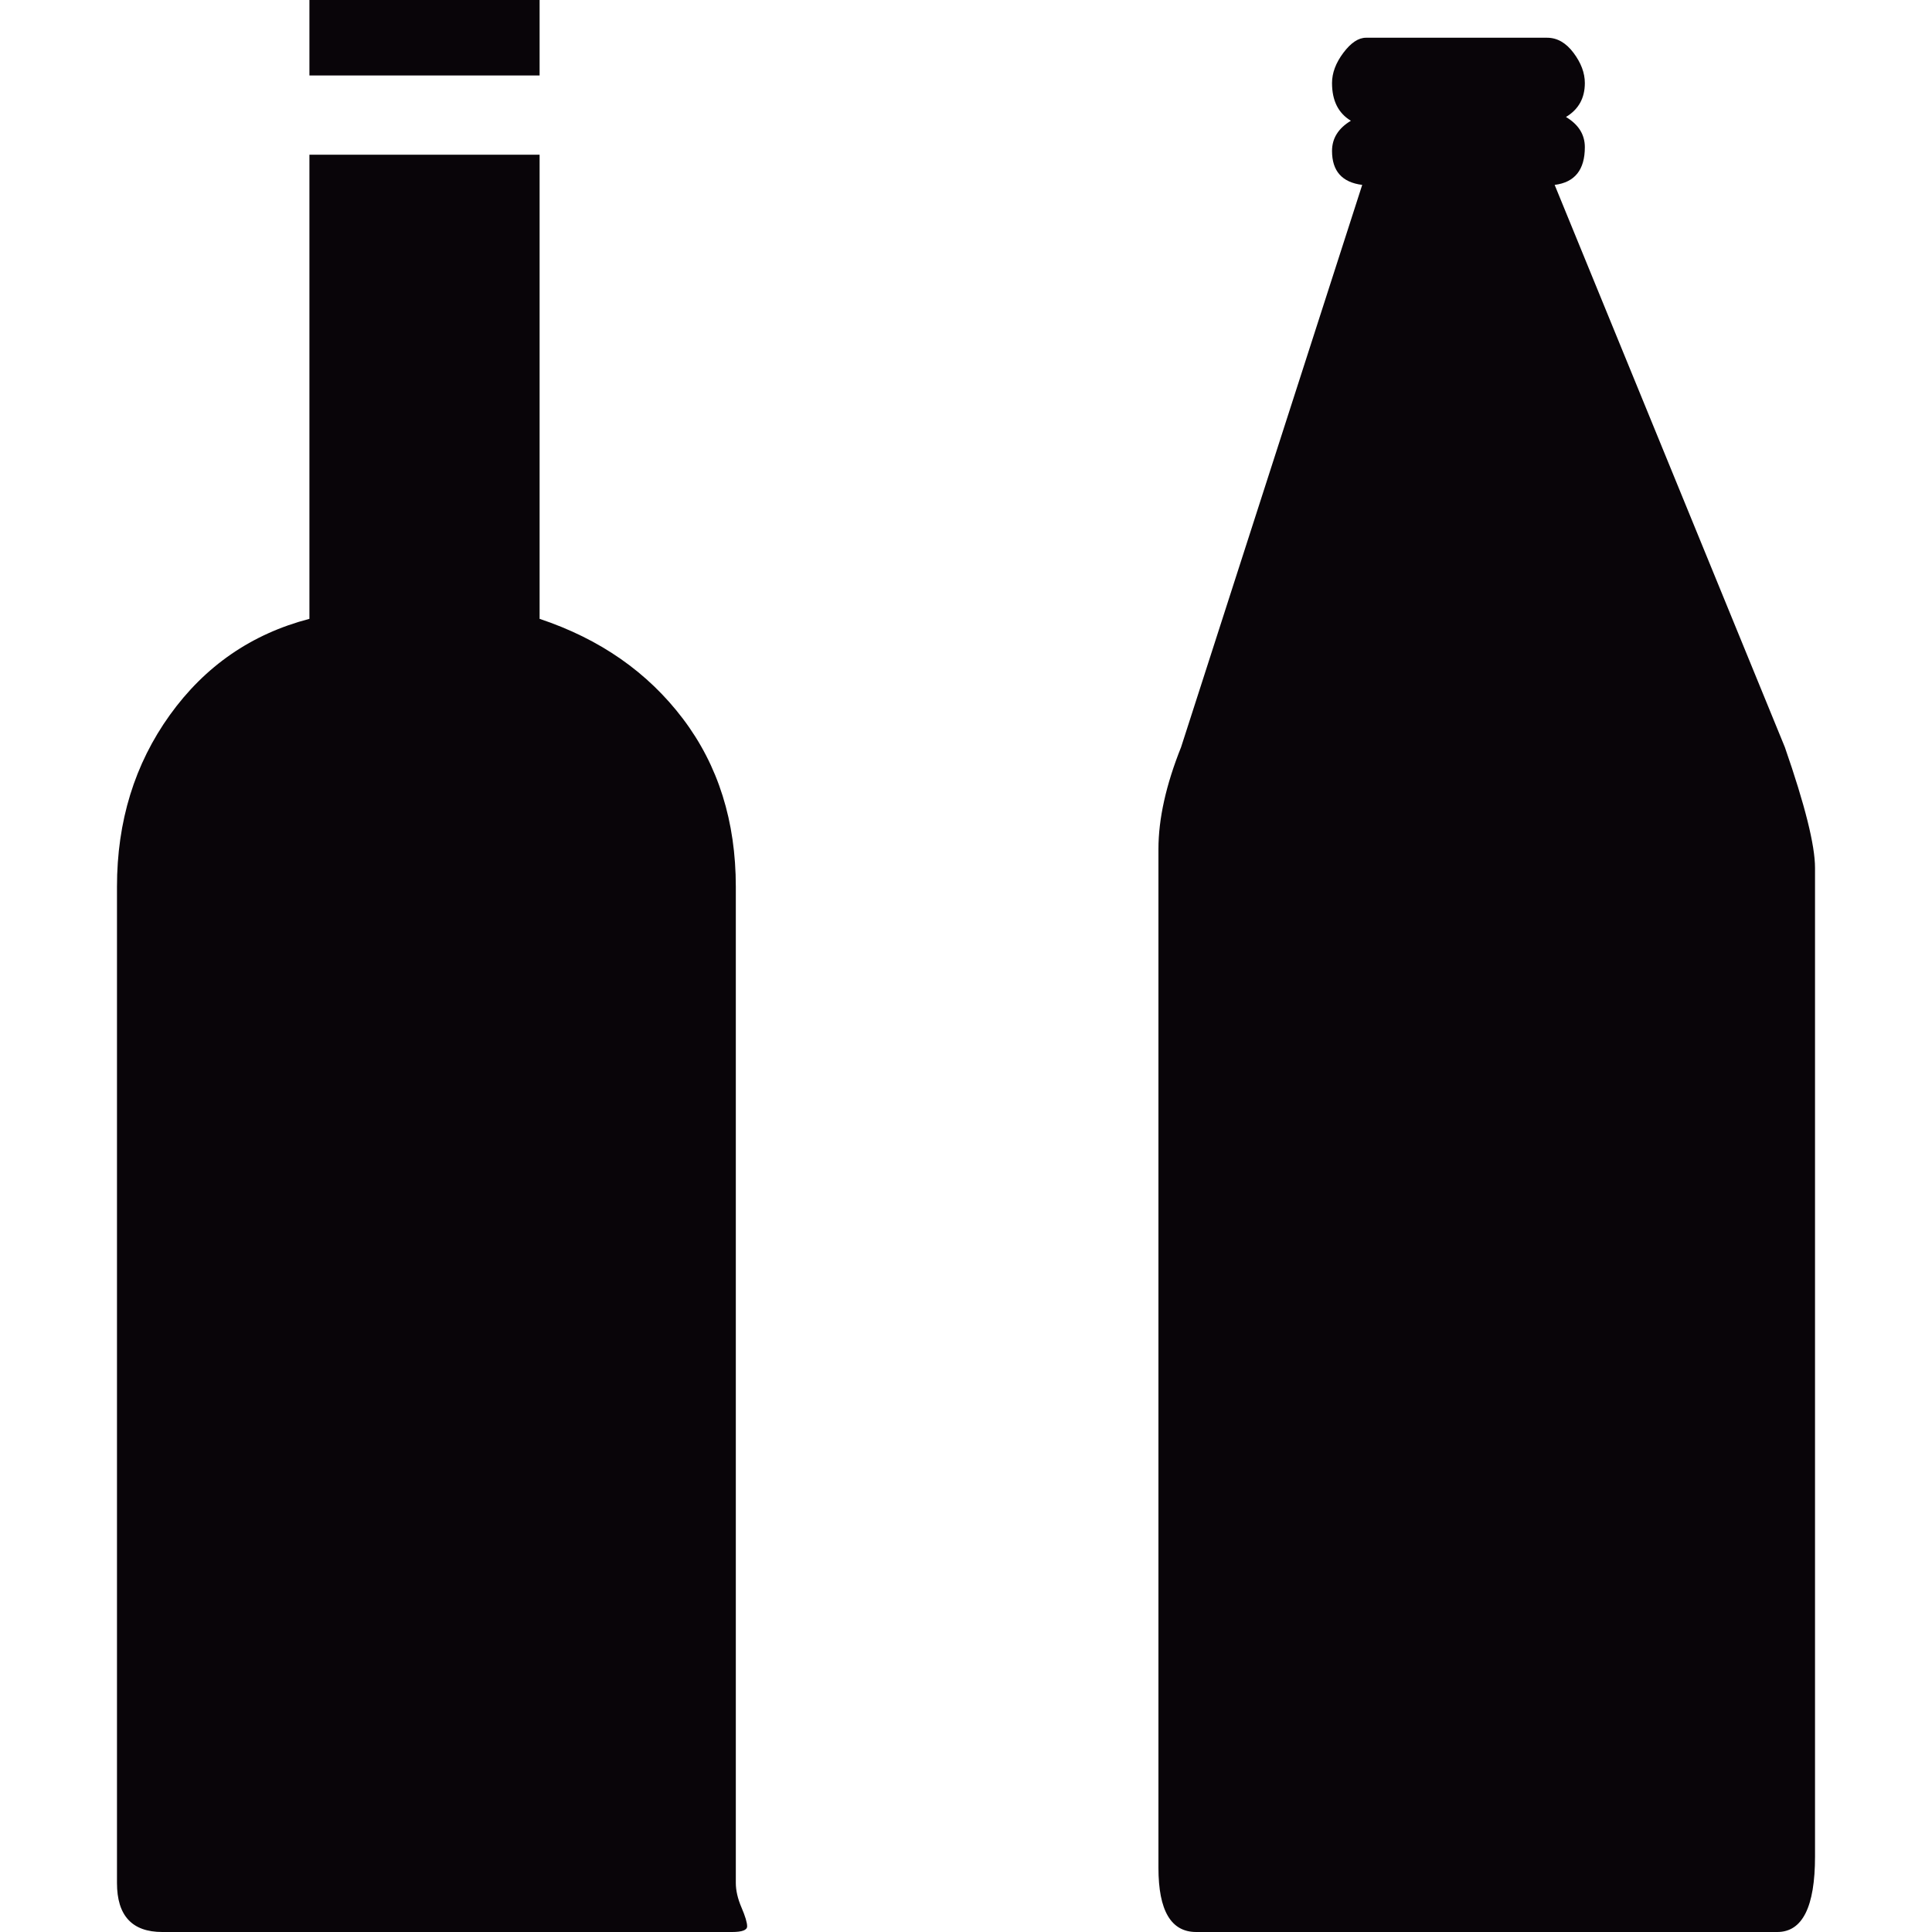 <?xml version="1.0" encoding="iso-8859-1"?>
<!-- Generator: Adobe Illustrator 18.1.1, SVG Export Plug-In . SVG Version: 6.00 Build 0)  -->
<svg version="1.1" id="Capa_1" xmlns="http://www.w3.org/2000/svg" xmlns:xlink="http://www.w3.org/1999/xlink" x="0px" y="0px"
	 viewBox="0 0 512 512" style="enable-background:new 0 0 512 512;" xml:space="preserve">
<g>
	<g>
		<path style="fill:#090509;" d="M143,164c16,5.333,28.667,14.167,38,26.5s14,27.167,14,44.5v264c0,2,0.5,4.167,1.5,6.5s1.5,4,1.5,5
			s-1.333,1.5-4,1.5H43c-8,0-12-4.333-12-13V235c0-17.333,4.667-32.5,14-45.5S66.667,168,82,164V41h61V164z"/>
		<rect x="82" style="fill:#090509;" width="61" height="20"/>
		<path style="fill:#090509;" d="M361,49c-5.333-0.667-8-3.667-8-9c0-3.333,1.667-6,5-8c-3.333-2-5-5.333-5-10c0-2.667,1-5.333,3-8
			s4-4,6-4h48c2.667,0,5,1.333,7,4c2,2.67,3,5.337,3,8c0,4-1.667,7-5,9c3.333,2,5,4.667,5,8c0,6-2.667,9.333-8,10l61,149
			c5.333,15.333,8,26,8,32v262c0,13.333-3.333,20-10,20H317c-6.667,0-10-5.667-10-17v-3V225c0-8,2-17,6-27L361,49z"/>
	</g>
</g>
<g>
</g>
<g>
</g>
<g>
</g>
<g>
</g>
<g>
</g>
<g>
</g>
<g>
</g>
<g>
</g>
<g>
</g>
<g>
</g>
<g>
</g>
<g>
</g>
<g>
</g>
<g>
</g>
<g>
</g>
</svg>
